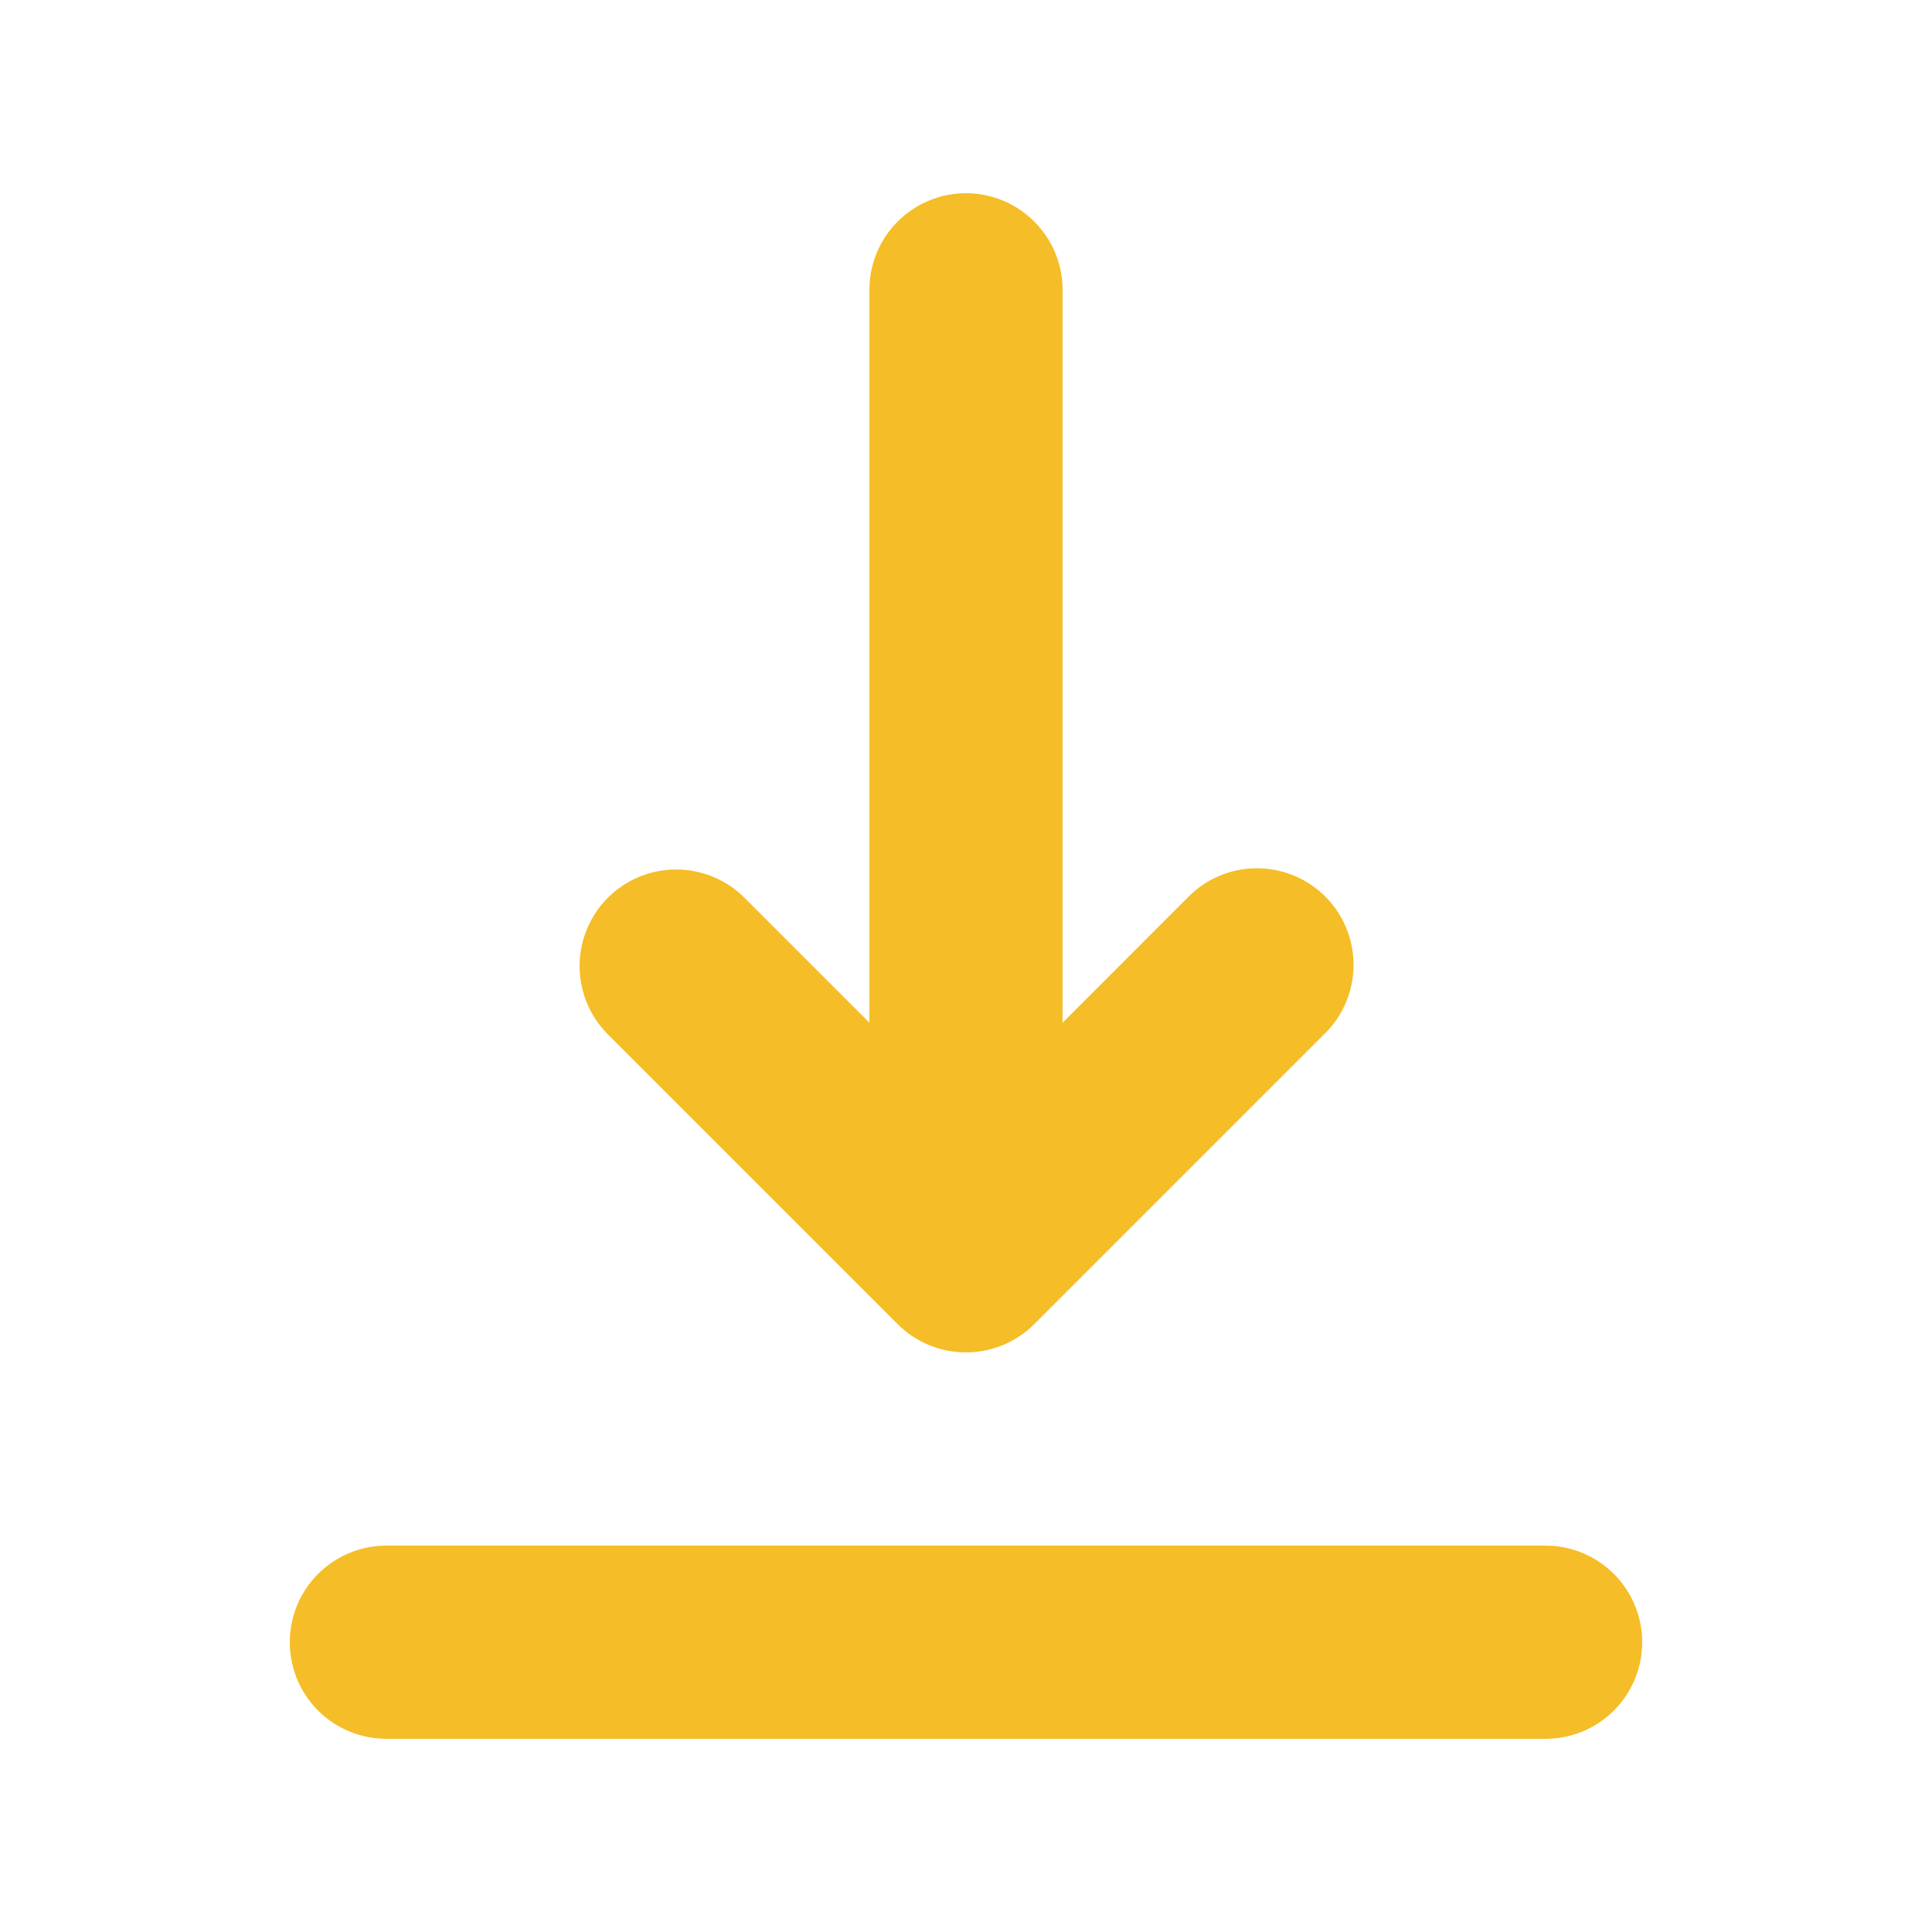 <svg width="24" height="24" viewBox="0 0 24 24" fill="none" xmlns="http://www.w3.org/2000/svg">
<path fill-rule="evenodd" clip-rule="evenodd" d="M3.6 20.4C3.6 20.082 3.726 19.777 3.951 19.552C4.176 19.327 4.481 19.2 4.8 19.2H19.2C19.518 19.2 19.823 19.327 20.048 19.552C20.273 19.777 20.4 20.082 20.4 20.4C20.4 20.719 20.273 21.024 20.048 21.249C19.823 21.474 19.518 21.6 19.2 21.6H4.8C4.481 21.6 4.176 21.474 3.951 21.249C3.726 21.024 3.6 20.719 3.6 20.4ZM7.551 11.152C7.776 10.927 8.081 10.801 8.4 10.801C8.718 10.801 9.023 10.927 9.248 11.152L10.8 12.704V3.6C10.8 3.282 10.926 2.977 11.151 2.752C11.376 2.527 11.681 2.4 12 2.4C12.318 2.4 12.623 2.527 12.848 2.752C13.073 2.977 13.2 3.282 13.2 3.6V12.704L14.751 11.152C14.862 11.037 14.994 10.946 15.141 10.883C15.287 10.82 15.445 10.787 15.604 10.786C15.763 10.784 15.921 10.815 16.069 10.875C16.216 10.935 16.35 11.024 16.463 11.137C16.576 11.25 16.665 11.384 16.725 11.531C16.785 11.679 16.816 11.837 16.814 11.996C16.813 12.155 16.78 12.313 16.717 12.459C16.654 12.606 16.563 12.738 16.448 12.849L12.848 16.449C12.623 16.674 12.318 16.8 12 16.8C11.681 16.8 11.376 16.674 11.151 16.449L7.551 12.849C7.326 12.624 7.2 12.319 7.2 12C7.2 11.682 7.326 11.377 7.551 11.152Z" fill="#F5BD27"/>
</svg>
